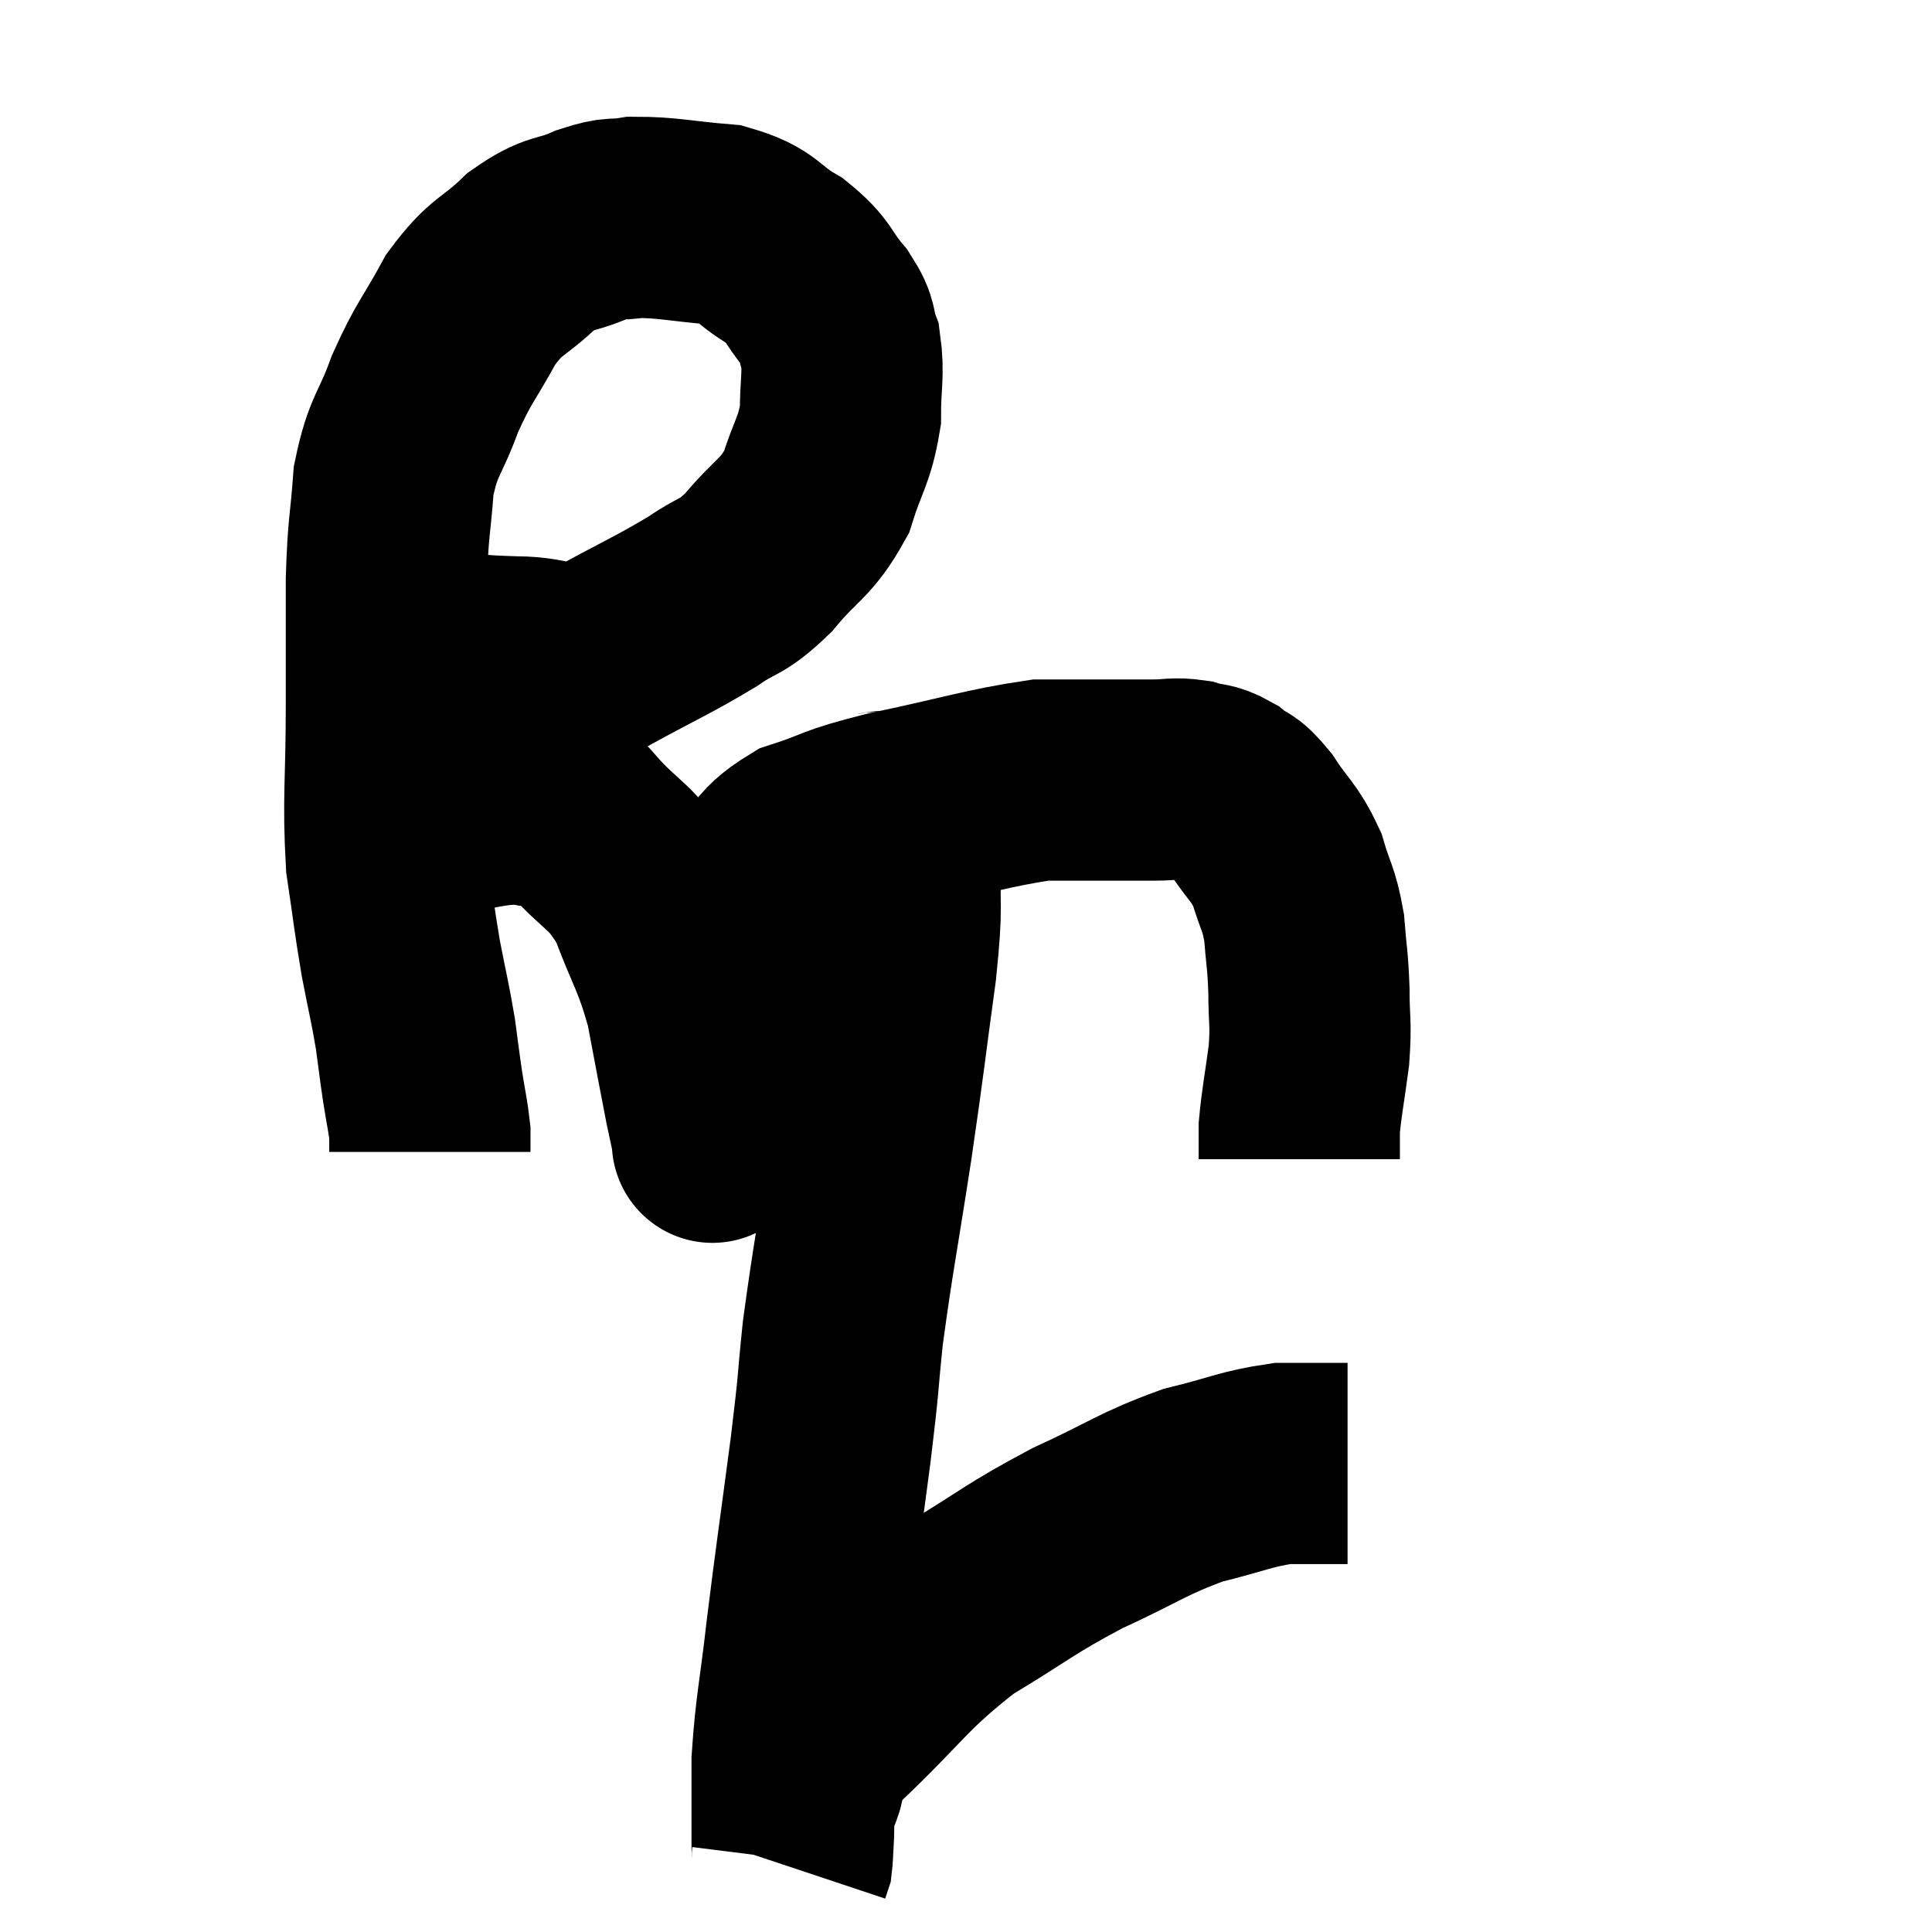 <svg width="48" height="48" viewBox="0 0 48 48" xmlns="http://www.w3.org/2000/svg"><path d="M 10.08 15.9 C 10.5 16.05, 10.245 16.095, 10.92 16.2 C 11.85 16.26, 11.775 16.29, 12.78 16.32 C 13.86 16.32, 13.77 16.665, 14.94 16.32 C 16.2 15.63, 16.485 15.525, 17.46 14.94 C 18.15 14.46, 18.135 14.655, 18.84 13.98 C 19.56 13.11, 19.77 13.155, 20.28 12.24 C 20.58 11.28, 20.73 11.22, 20.88 10.32 C 20.88 9.48, 20.97 9.3, 20.88 8.64 C 20.7 8.16, 20.865 8.22, 20.52 7.68 C 20.01 7.08, 20.145 7.005, 19.5 6.48 C 18.72 6.03, 18.87 5.85, 17.94 5.58 C 16.86 5.49, 16.59 5.4, 15.78 5.4 C 15.24 5.49, 15.345 5.37, 14.7 5.58 C 13.95 5.91, 13.95 5.715, 13.2 6.24 C 12.45 6.96, 12.36 6.795, 11.7 7.68 C 11.13 8.73, 11.04 8.715, 10.56 9.78 C 10.17 10.86, 10.02 10.785, 9.78 11.94 C 9.69 13.17, 9.645 13.005, 9.6 14.4 C 9.6 15.96, 9.6 15.765, 9.6 17.52 C 9.6 19.47, 9.51 19.845, 9.6 21.42 C 9.78 22.62, 9.78 22.755, 9.96 23.82 C 10.14 24.75, 10.185 24.885, 10.32 25.68 C 10.41 26.34, 10.41 26.385, 10.5 27 C 10.59 27.57, 10.635 27.735, 10.68 28.14 C 10.68 28.38, 10.68 28.5, 10.68 28.62 L 10.68 28.62" fill="none" stroke="black" stroke-width="5"></path><path d="M 9.84 20.46 C 10.26 20.37, 9.87 20.4, 10.68 20.28 C 11.88 20.13, 12.15 19.95, 13.08 19.98 C 13.74 20.19, 13.65 19.815, 14.4 20.4 C 15.24 21.36, 15.42 21.195, 16.08 22.32 C 16.56 23.61, 16.68 23.625, 17.04 24.9 C 17.28 26.16, 17.355 26.58, 17.52 27.42 C 17.61 27.84, 17.655 28.05, 17.7 28.26 C 17.7 28.26, 17.7 28.26, 17.7 28.26 C 17.7 28.26, 17.7 28.53, 17.7 28.26 C 17.7 27.72, 17.64 28.275, 17.7 27.18 C 17.82 25.53, 17.715 25.095, 17.94 23.88 C 18.27 23.1, 18.105 23.07, 18.6 22.32 C 19.26 21.6, 19.035 21.42, 19.92 20.88 C 21.03 20.52, 20.655 20.535, 22.14 20.16 C 24 19.77, 24.54 19.575, 25.86 19.38 C 26.64 19.38, 26.715 19.38, 27.42 19.38 C 28.05 19.38, 28.14 19.38, 28.68 19.38 C 29.13 19.38, 29.16 19.32, 29.58 19.38 C 29.97 19.5, 29.985 19.41, 30.36 19.62 C 30.72 19.92, 30.675 19.725, 31.08 20.22 C 31.53 20.91, 31.65 20.895, 31.98 21.6 C 32.19 22.32, 32.265 22.29, 32.4 23.04 C 32.46 23.82, 32.49 23.805, 32.52 24.6 C 32.52 25.41, 32.58 25.365, 32.52 26.22 C 32.4 27.12, 32.34 27.375, 32.28 28.02 C 32.28 28.41, 32.28 28.605, 32.28 28.8 L 32.28 28.8" fill="none" stroke="black" stroke-width="5"></path><path d="M 21.72 20.16 C 21.9 20.25, 21.915 20.025, 22.08 20.34 C 22.23 20.88, 22.335 20.49, 22.38 21.42 C 22.32 22.74, 22.44 22.305, 22.26 24.06 C 21.96 26.25, 21.99 26.175, 21.66 28.44 C 21.3 30.78, 21.195 31.23, 20.94 33.12 C 20.79 34.56, 20.865 34.14, 20.64 36 C 20.34 38.28, 20.28 38.625, 20.04 40.56 C 19.86 42.15, 19.77 42.405, 19.68 43.74 C 19.68 44.82, 19.68 45.285, 19.68 45.9 C 19.68 46.05, 19.695 46.08, 19.68 46.2 L 19.62 46.38" fill="none" stroke="black" stroke-width="5"></path><path d="M 19.68 46.02 C 19.77 45.27, 19.635 45.27, 19.86 44.52 C 20.22 43.77, 19.605 44.145, 20.58 43.02 C 22.17 41.52, 22.215 41.22, 23.76 40.02 C 25.26 39.12, 25.29 39, 26.76 38.22 C 28.2 37.56, 28.365 37.365, 29.64 36.9 C 30.75 36.63, 30.945 36.495, 31.86 36.36 C 32.58 36.36, 32.895 36.36, 33.3 36.36 L 33.48 36.36" fill="none" stroke="black" stroke-width="5"></path></svg>